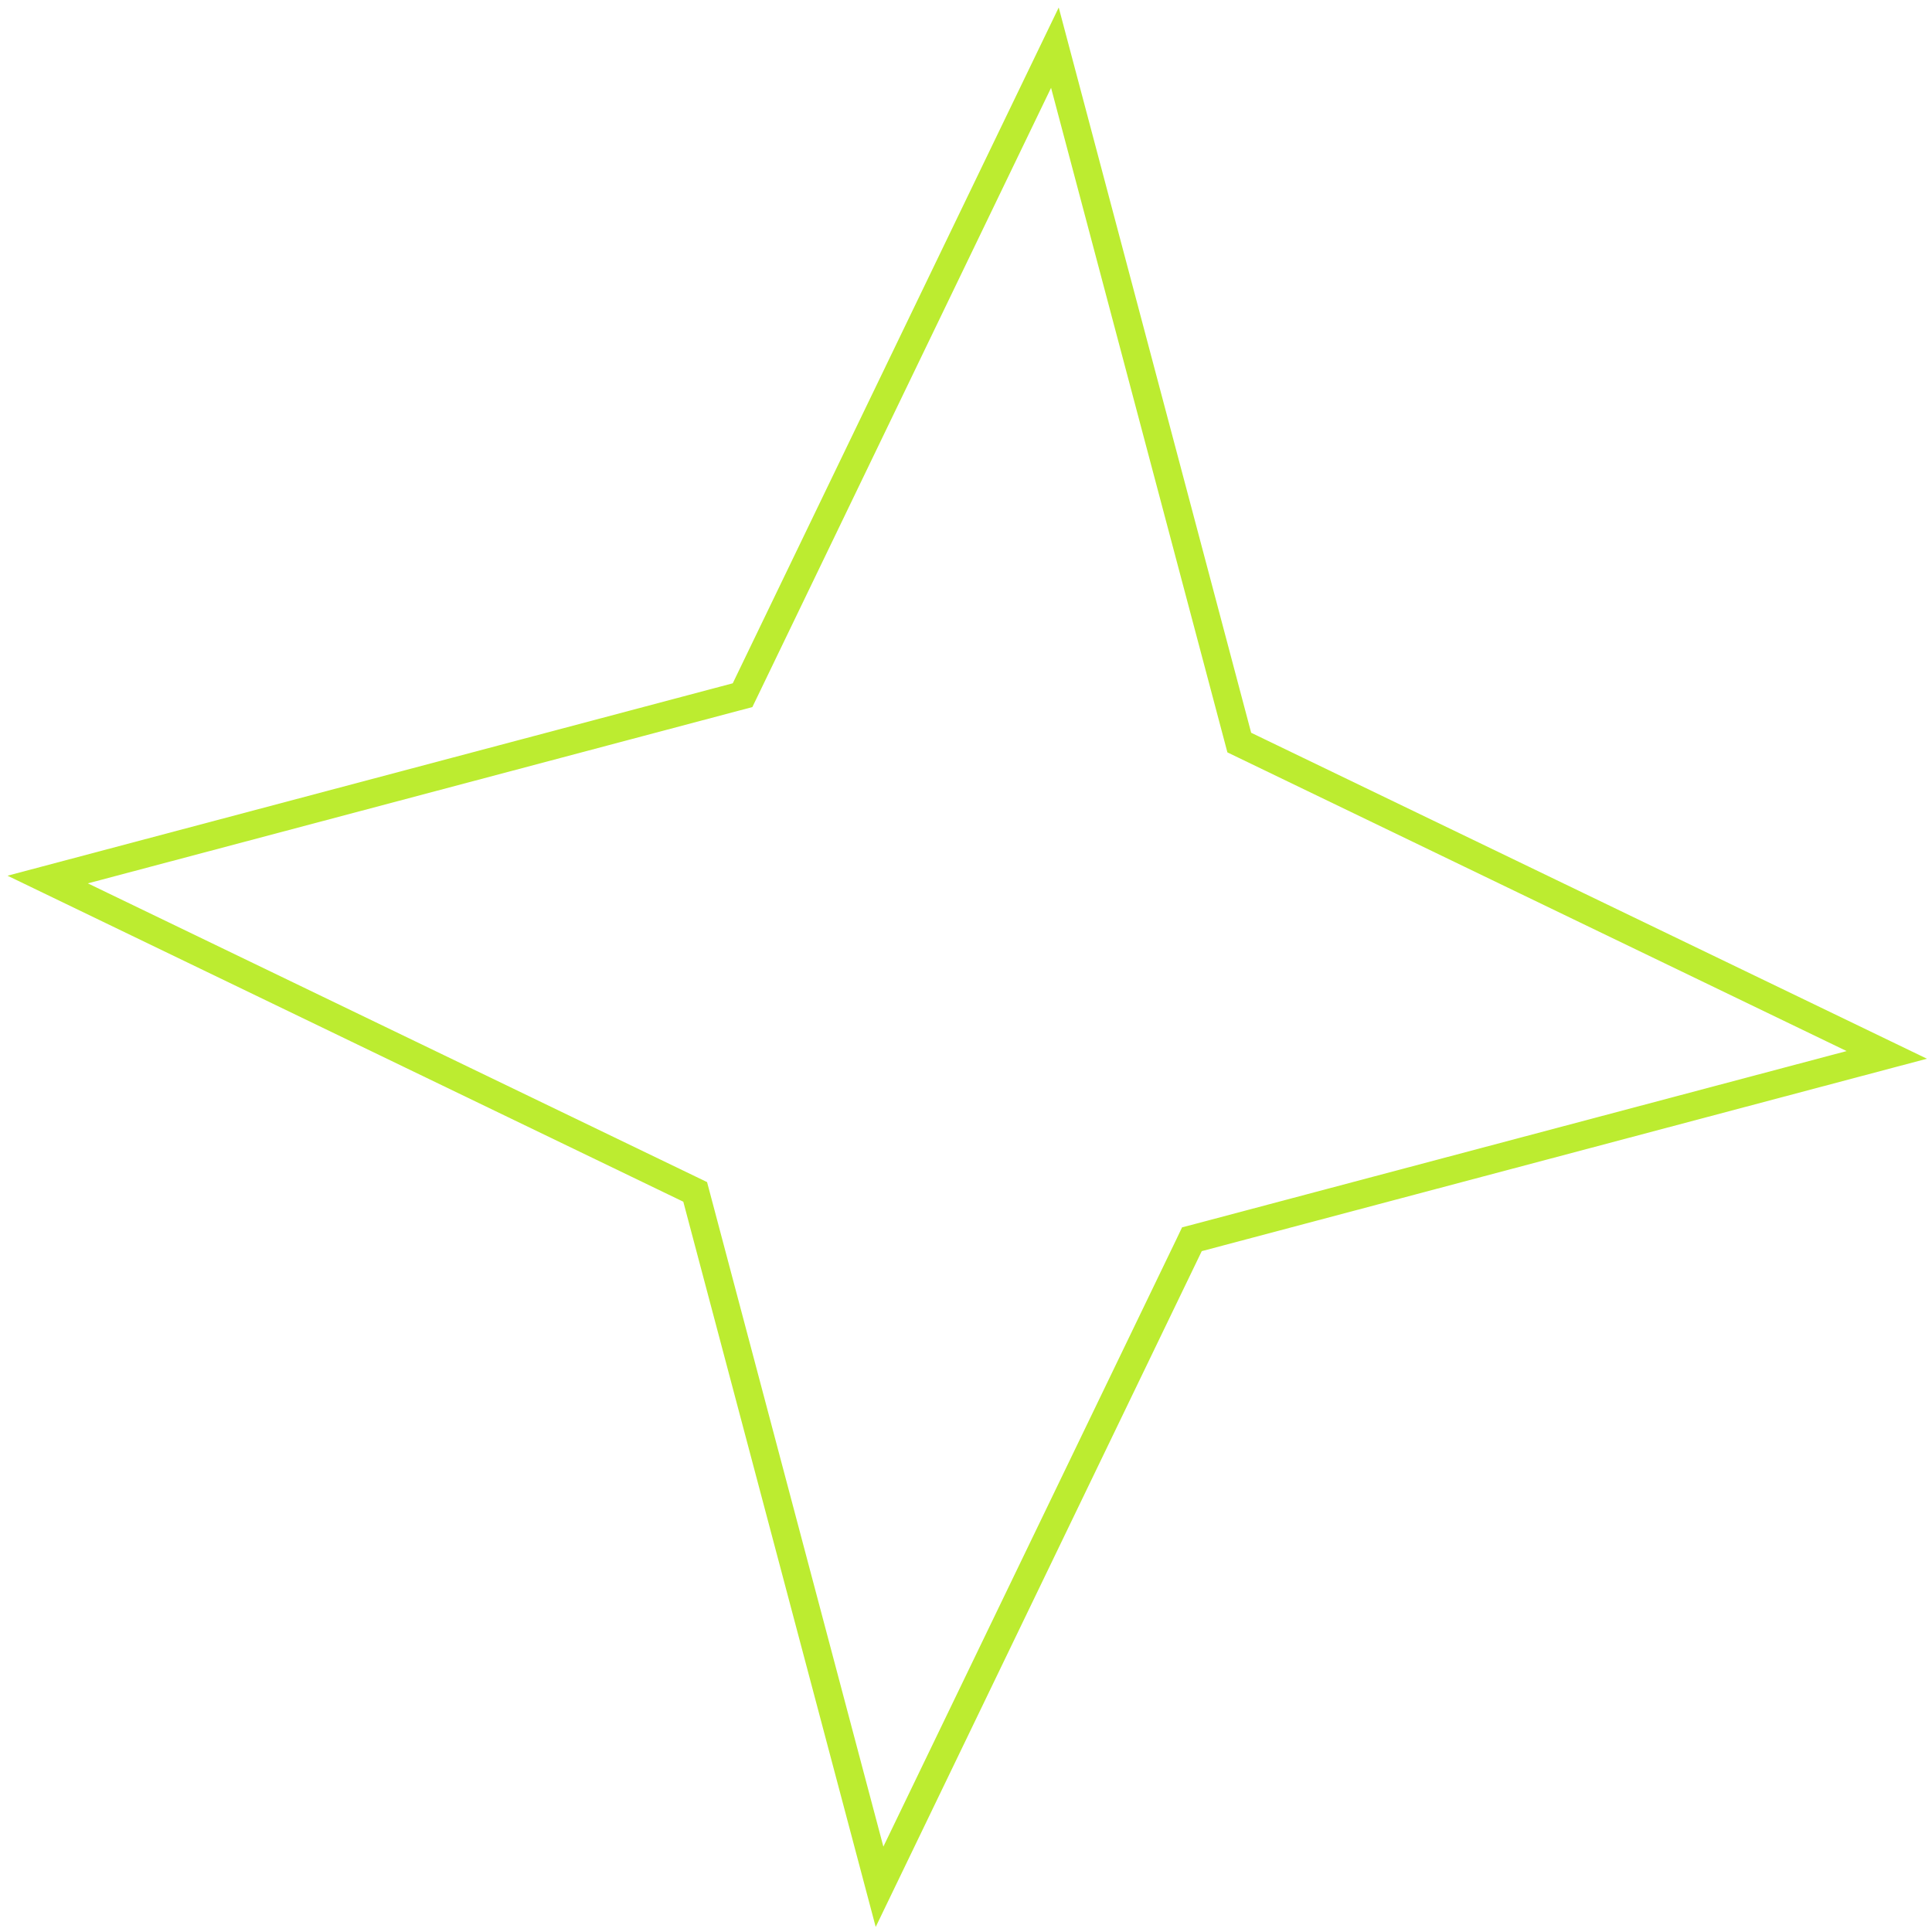 <svg width="69" height="69" viewBox="0 0 69 69" fill="none" xmlns="http://www.w3.org/2000/svg">
<path d="M44.201 26.297L44.26 26.52L44.467 26.62L67.385 37.675L42.79 44.201L42.568 44.259L42.469 44.467L31.412 67.385L24.887 42.79L24.828 42.568L24.621 42.468L1.703 31.412L26.297 24.887L26.52 24.828L26.62 24.621L37.675 1.702L44.201 26.297Z" stroke="#BCEC30"/>
</svg>
